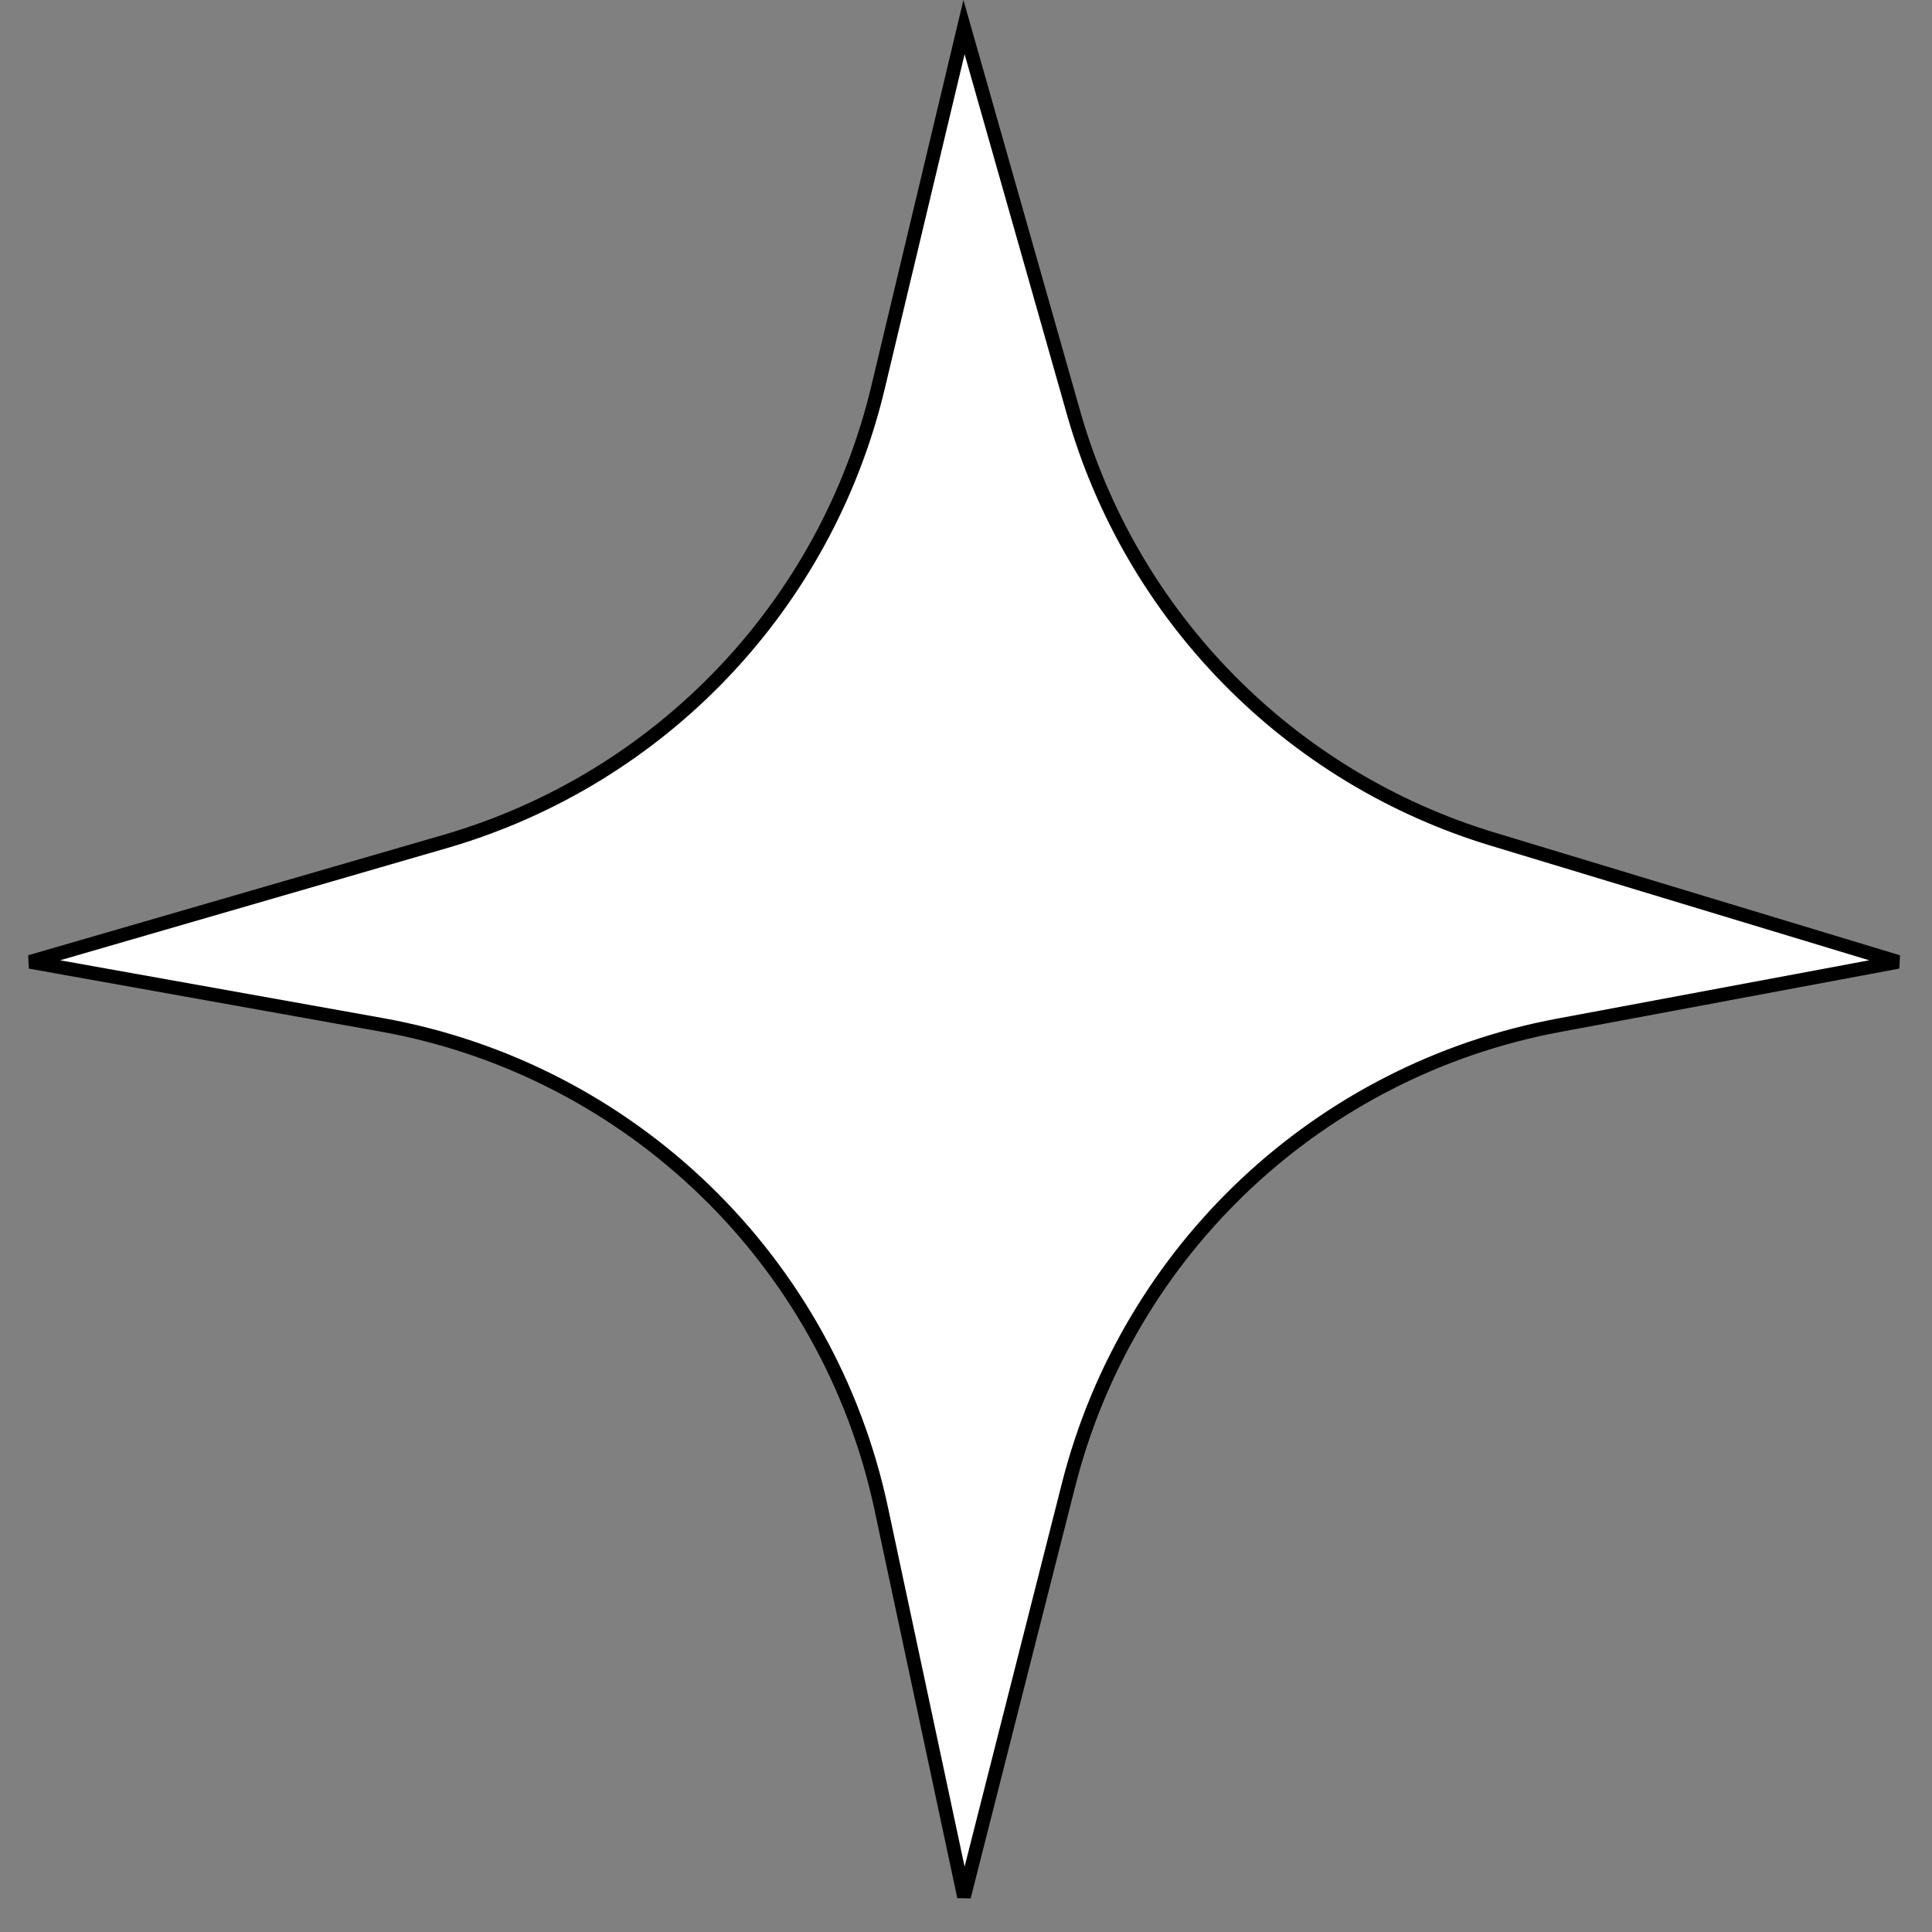 <svg width="141" height="141" viewBox="0 0 141 141" fill="none" xmlns="http://www.w3.org/2000/svg">
<rect x="0" y="0" width="141" height="141" fill="#808080" stroke="none"/>
<path d="M27.831 74.788L2.193 70.198L32.495 61.411C48.219 56.851 60.28 44.196 64.08 28.272L70.355 1.978L78.349 30.122C82.581 45.024 94.105 56.749 108.931 61.238L138.521 70.198L113.726 74.833C96.297 78.092 82.349 91.178 77.986 108.364L70.355 138.427L64.311 110.086C60.454 91.999 46.034 78.047 27.831 74.788Z" fill="white" stroke="black"/>
</svg>
